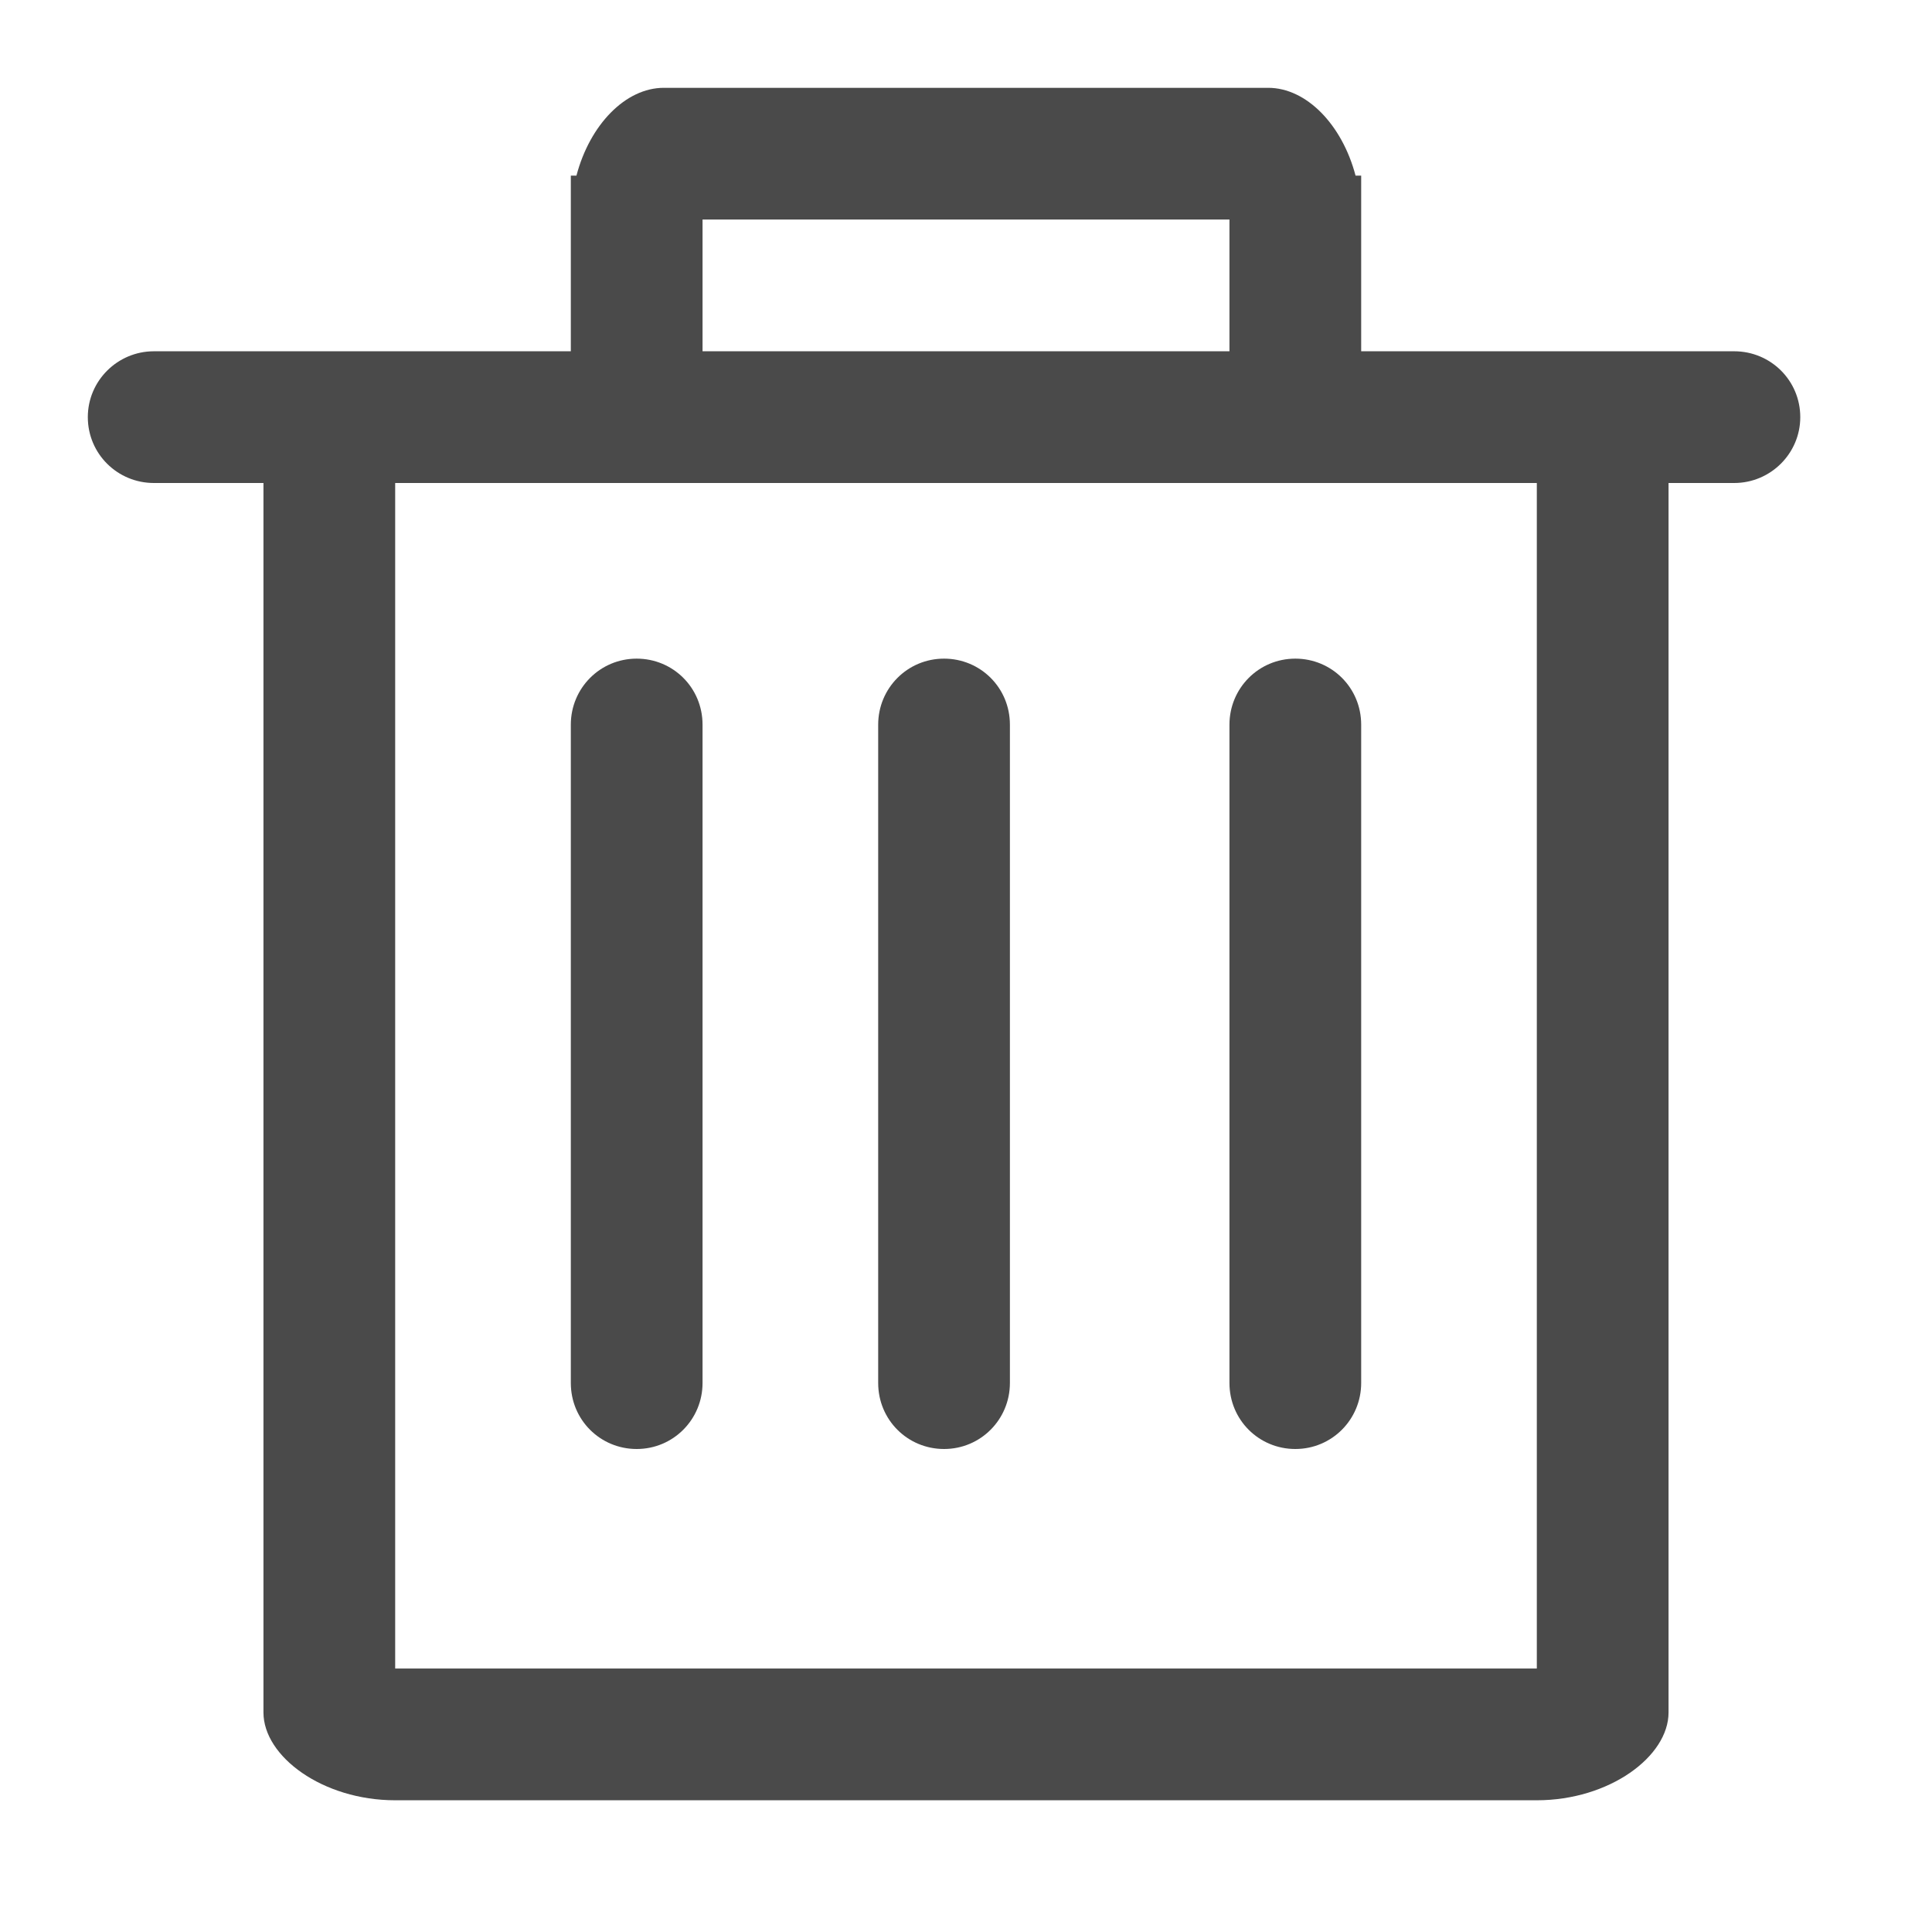 <?xml version="1.0" encoding="UTF-8" standalone="no"?>
<svg width="44px" height="44px" viewBox="0 0 44 44" version="1.1" xmlns="http://www.w3.org/2000/svg" xmlns:xlink="http://www.w3.org/1999/xlink">
    <!-- Generator: Sketch 39.1 (31720) - http://www.bohemiancoding.com/sketch -->
    <title>System Icons Copy 7</title>
    <desc>Created with Sketch.</desc>
    <defs></defs>
    <g id="ALL-ICON" stroke="none" stroke-width="1" fill="none" fill-rule="evenodd">
        <g id="System-Icons" transform="translate(-1263, -62)">
            <g id="titlebar_delete" transform="translate(1262, 61)">
                <rect id="Rectangle-45" fill="#D8D8D8" opacity="0" x="0" y="0" width="44" height="44"></rect>
                <path d="M14.128,5 L14,5 L14,9 L4.505,9 C3.677,9 3,9.672 3,10.5 C3,11.334 3.674,12 4.505,12 L7,12 L7,40 C7,41.004 8.35,42 10,42 L10,12 L36,12 L36,42 C37.65,42 39,41.004 39,40 L39,12 L40.495,12 C41.323,12 42,11.328 42,10.5 C42,9.666 41.326,9 40.495,9 L32,9 L32,5 L31.872,5 C31.566,3.838 30.753,3 29.882,3 L16.118,3 C15.247,3 14.434,3.838 14.128,5 Z M17,6 L17,9 L29,9 L29,6 L17,6 Z M29,17.504 C29,16.673 29.666,16 30.5,16 C31.328,16 32,16.662 32,17.504 L32,32.496 C32,33.327 31.334,34 30.5,34 C29.672,34 29,33.338 29,32.496 L29,17.504 Z M14,17.504 C14,16.673 14.666,16 15.5,16 C16.328,16 17,16.662 17,17.504 L17,32.496 C17,33.327 16.334,34 15.5,34 C14.672,34 14,33.338 14,32.496 L14,17.504 Z M21,17.504 C21,16.673 21.666,16 22.5,16 C23.328,16 24,16.662 24,17.504 L24,32.496 C24,33.327 23.334,34 22.5,34 C21.672,34 21,33.338 21,32.496 L21,17.504 Z M10,39 L36,39 L36,42 L10,42 L10,39 Z" id="Fill-1" fill="#4A4A4A"></path>
            </g>
        </g>
    </g>
</svg>